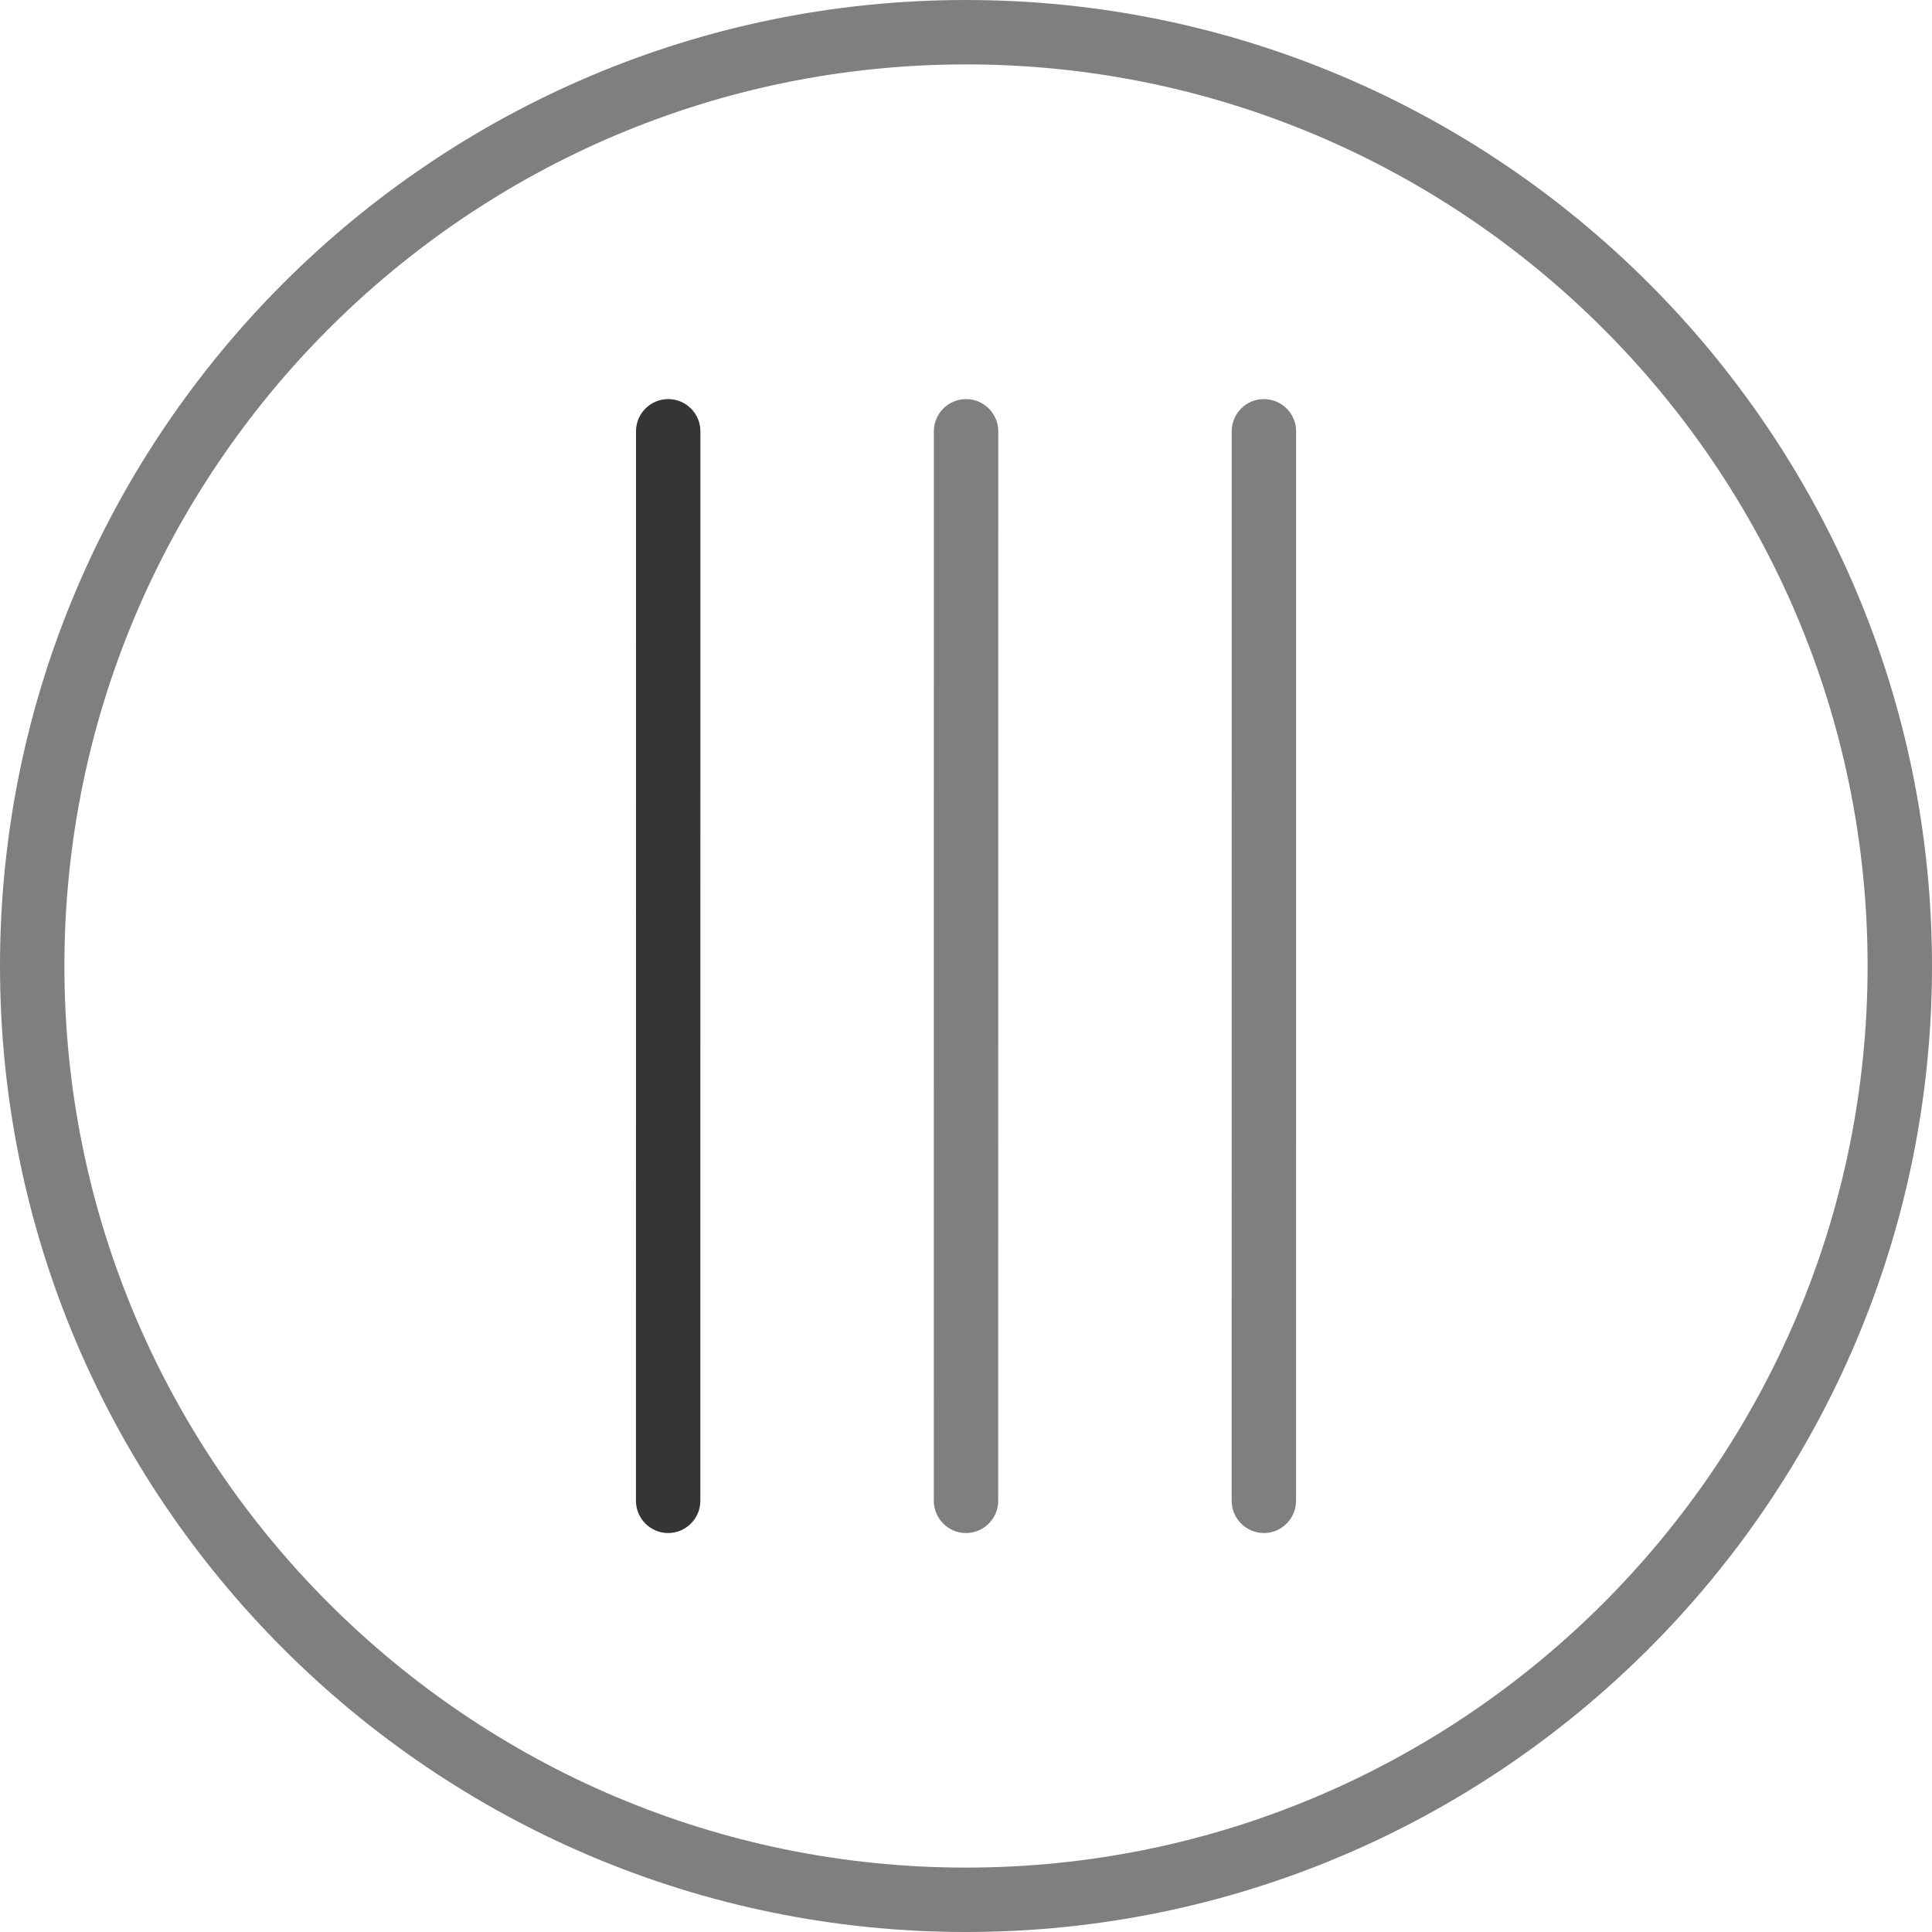 <?xml version="1.0" encoding="utf-8"?>
<!-- Generator: Adobe Illustrator 15.0.0, SVG Export Plug-In  -->
<!DOCTYPE svg PUBLIC "-//W3C//DTD SVG 1.1//EN" "http://www.w3.org/Graphics/SVG/1.1/DTD/svg11.dtd">
<svg version="1.1"
	 xmlns="http://www.w3.org/2000/svg" xmlns:xlink="http://www.w3.org/1999/xlink" xmlns:a="http://ns.adobe.com/AdobeSVGViewerExtensions/3.0/"
	 x="0px" y="0px" width="30px" height="30px" viewBox="0 0 30 30" enable-background="new 0 0 30 30" xml:space="preserve">
<defs>
</defs>
<g>
	<defs>
		<rect id="SVGID_4_" width="30" height="30"/>
	</defs>
	<clipPath id="SVGID_5_">
		<use xlink:href="#SVGID_4_"  overflow="visible"/>
	</clipPath>
	<path clip-path="url(#SVGID_5_)" fill="#7F7F7F" d="M15,0C6.729,0,0,6.729,0,15c0,8.271,6.729,15,15,15c8.271,0,15-6.729,15-15
		C30,6.729,23.271,0,15,0 M15,29C7.28,29,1,22.721,1,15C1,7.28,7.28,1,15,1c7.721,0,14,6.28,14,14C29,22.721,22.721,29,15,29"/>
</g>
<g>
	<defs>
		<rect id="SVGID_3_" width="30" height="30"/>
	</defs>
	<clipPath id="SVGID_6_">
		<use xlink:href="#SVGID_3_"  overflow="visible"/>
	</clipPath>
	<path clip-path="url(#SVGID_6_)" fill="#353535" d="M10.375,23.805c0.276,0,0.5-0.226,0.5-0.5l0.001-16.608
		c0-0.276-0.224-0.5-0.5-0.5c-0.138,0-0.263,0.056-0.354,0.147c-0.09,0.09-0.146,0.215-0.146,0.353L9.875,23.305
		C9.875,23.579,10.099,23.805,10.375,23.805"/>
</g>
<g>
	<defs>
		<rect id="SVGID_2_" width="30" height="30"/>
	</defs>
	<clipPath id="SVGID_7_">
		<use xlink:href="#SVGID_2_"  overflow="visible"/>
	</clipPath>
	<path clip-path="url(#SVGID_7_)" fill="#7F7F7F" d="M15,23.805c0.276,0,0.5-0.226,0.5-0.5l0.001-16.608c0-0.276-0.225-0.5-0.5-0.5
		c-0.138,0-0.263,0.056-0.354,0.147c-0.09,0.09-0.146,0.215-0.146,0.353L14.5,23.305C14.5,23.579,14.724,23.805,15,23.805"/>
</g>
<g>
	<defs>
		<rect id="SVGID_1_" width="30" height="30"/>
	</defs>
	<clipPath id="SVGID_8_">
		<use xlink:href="#SVGID_1_"  overflow="visible"/>
	</clipPath>
	<path clip-path="url(#SVGID_8_)" fill="#7F7F7F" d="M19.625,23.805c0.275,0,0.5-0.226,0.5-0.5l0.001-16.608
		c0-0.276-0.226-0.5-0.5-0.5c-0.14,0-0.265,0.056-0.354,0.147c-0.09,0.09-0.146,0.215-0.146,0.353l-0.001,16.608
		C19.125,23.579,19.35,23.805,19.625,23.805"/>
</g>
</svg>
